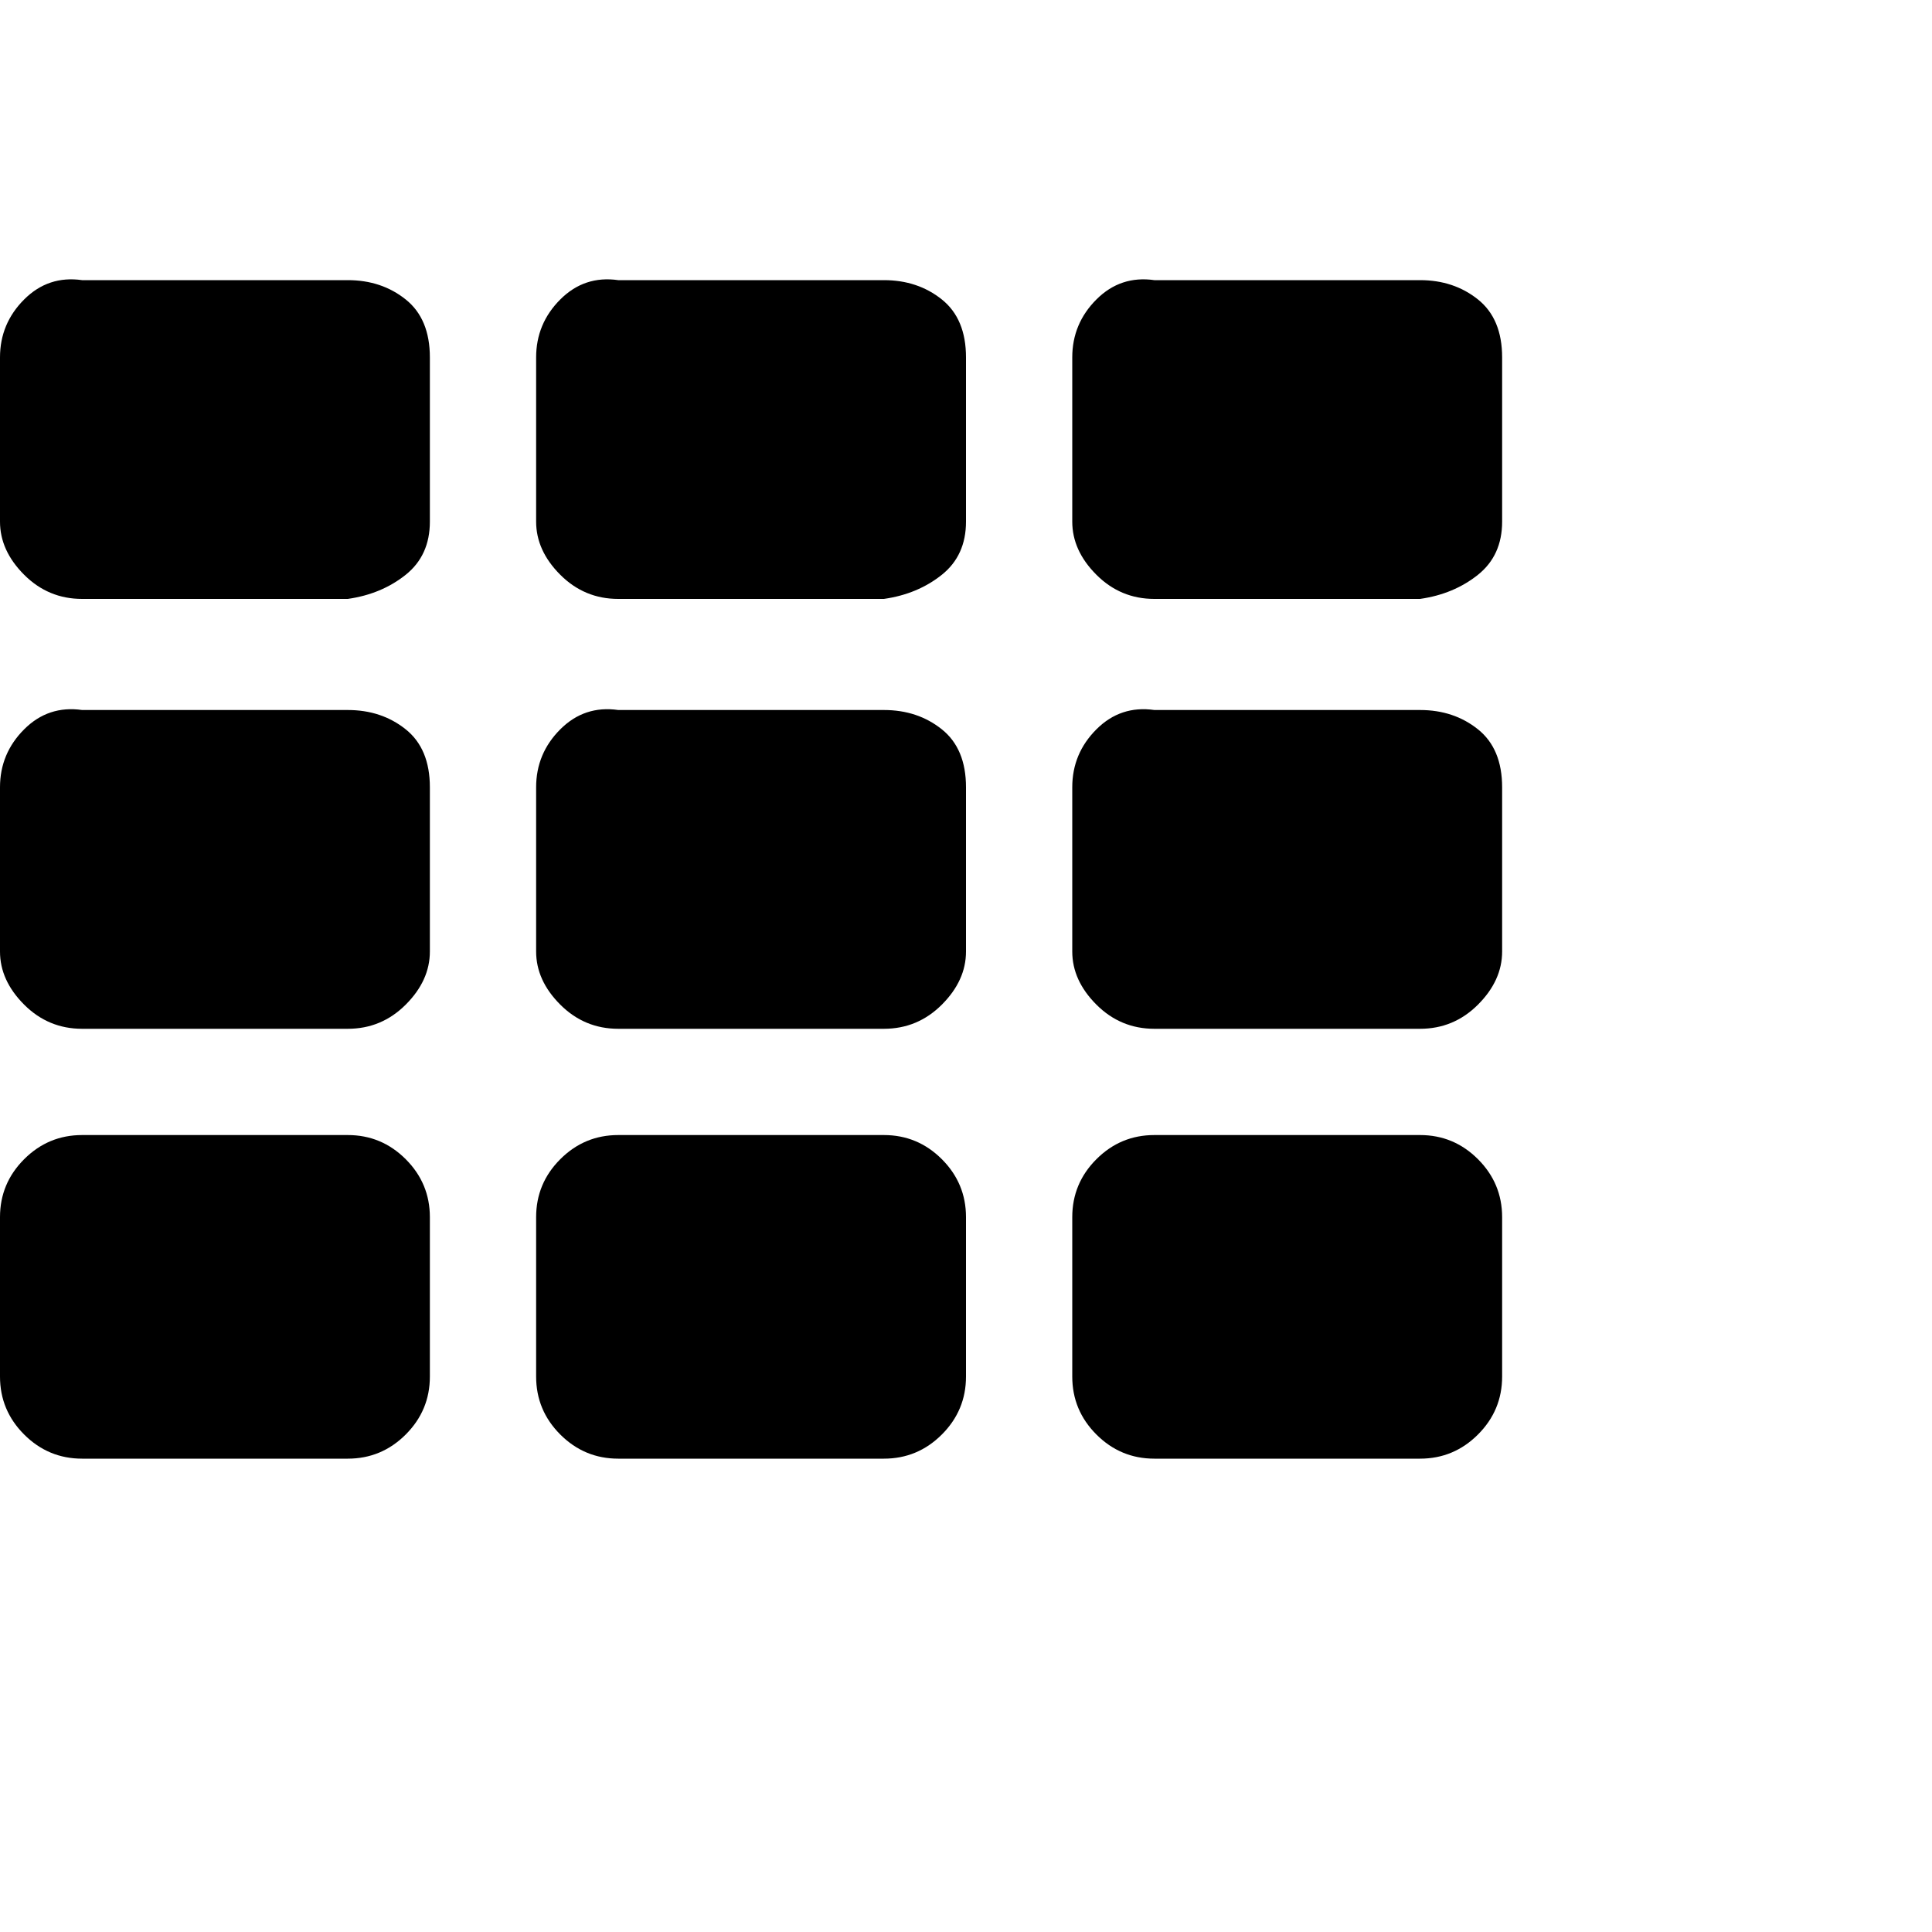 <?xml version="1.0"?><svg viewBox="0 0 40 40" xmlns="http://www.w3.org/2000/svg" height="40" width="40"><path d="m8.9 25.2v3.3q0 0.7-0.5 1.2t-1.2 0.5h-5.5q-0.7 0-1.2-0.5t-0.5-1.2v-3.3q0-0.7 0.5-1.2t1.2-0.5h5.5q0.7 0 1.2 0.5t0.5 1.2z m0-8.9v3.4q0 0.6-0.5 1.1t-1.2 0.5h-5.5q-0.7 0-1.2-0.5t-0.5-1.1v-3.4q0-0.7 0.5-1.2t1.2-0.4h5.5q0.7 0 1.2 0.4t0.5 1.2z m11.1 8.9v3.3q0 0.7-0.5 1.2t-1.2 0.5h-5.5q-0.7 0-1.2-0.5t-0.5-1.2v-3.3q0-0.7 0.5-1.2t1.2-0.5h5.5q0.7 0 1.2 0.5t0.5 1.2z m-11.1-17.8v3.4q0 0.7-0.5 1.1t-1.2 0.5h-5.5q-0.7 0-1.2-0.5t-0.5-1.1v-3.4q0-0.7 0.5-1.2t1.2-0.4h5.5q0.7 0 1.2 0.4t0.5 1.2z m11.1 8.9v3.4q0 0.6-0.5 1.1t-1.2 0.5h-5.5q-0.7 0-1.2-0.5t-0.5-1.1v-3.4q0-0.7 0.5-1.2t1.2-0.4h5.5q0.7 0 1.2 0.4t0.5 1.2z m11.1 8.9v3.3q0 0.7-0.5 1.2t-1.2 0.5h-5.5q-0.7 0-1.2-0.5t-0.5-1.2v-3.3q0-0.7 0.5-1.2t1.2-0.5h5.5q0.7 0 1.2 0.5t0.5 1.2z m-11.1-17.8v3.4q0 0.7-0.5 1.1t-1.2 0.5h-5.5q-0.7 0-1.2-0.5t-0.5-1.1v-3.4q0-0.7 0.5-1.2t1.2-0.4h5.5q0.7 0 1.2 0.4t0.5 1.2z m11.1 8.9v3.4q0 0.6-0.5 1.1t-1.2 0.5h-5.5q-0.7 0-1.2-0.5t-0.5-1.1v-3.4q0-0.7 0.5-1.2t1.2-0.4h5.5q0.7 0 1.2 0.4t0.5 1.2z m0-8.9v3.4q0 0.7-0.5 1.1t-1.2 0.5h-5.5q-0.7 0-1.2-0.5t-0.5-1.1v-3.4q0-0.7 0.5-1.2t1.2-0.4h5.5q0.7 0 1.2 0.4t0.5 1.2z"></path></svg>